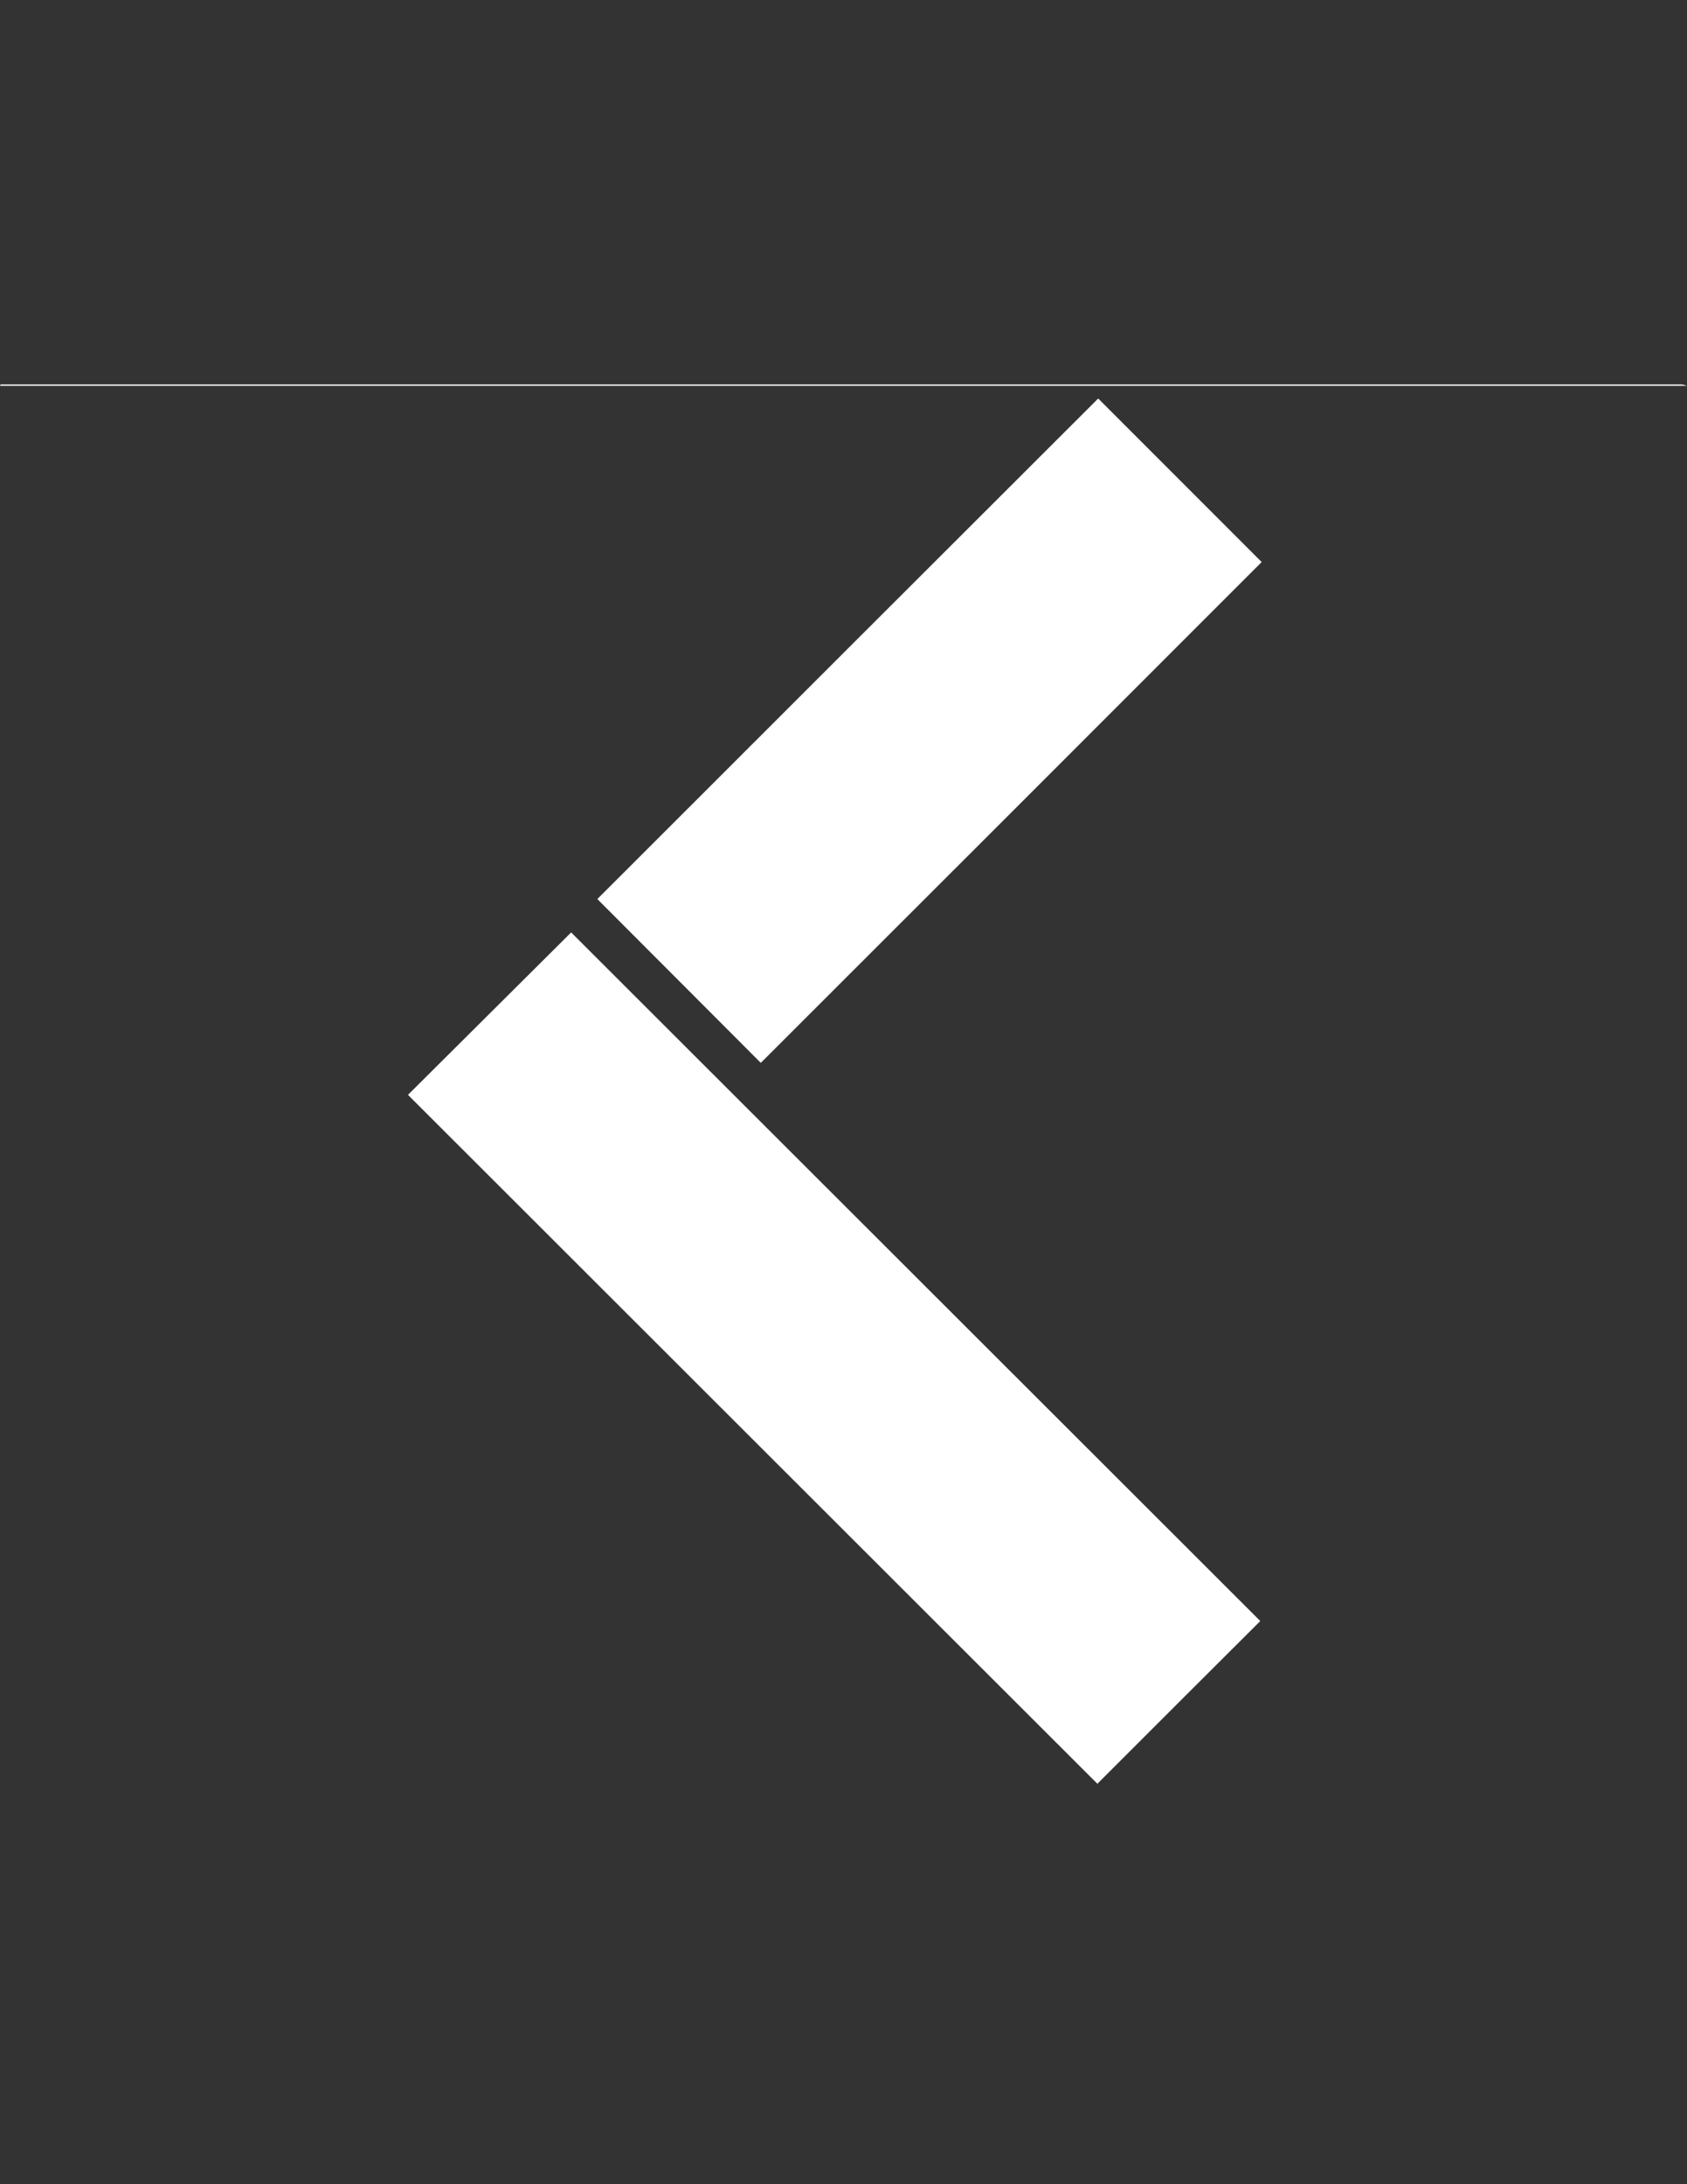 <?xml version="1.0" encoding="utf-8"?>
<!-- Generator: Adobe Illustrator 26.0.1, SVG Export Plug-In . SVG Version: 6.00 Build 0)  -->
<svg version="1.1" id="Layer_1" xmlns="http://www.w3.org/2000/svg" xmlns:xlink="http://www.w3.org/1999/xlink" x="0px" y="0px"
	 viewBox="0 0 612 792" style="enable-background:new 0 0 612 792;" xml:space="preserve">
<rect x="0" y="0" width="612" height="792" fill="#333333" stroke="none"/>
<style type="text/css">
	.st0{display:none;}
	.st1{fill:#FFFFFF;}
</style>
<g>
	<path class="st0" d="M612,139.9c0,170.9,0,341.8,0,512.7c-204,0-408,0-612,0c0-170.9,0-341.8,0-512.7
		C204,139.9,408,139.9,612,139.9z M398.1,646.8c19.8-19.8,39.5-39.5,59.2-59c-83.4-83.3-166.9-166.7-250-249.7
		c-19.7,19.6-39.5,39.3-59.2,58.9C231.3,480.2,314.8,563.6,398.1,646.8z M216.7,326c19.9,19.9,39.7,39.8,59.3,59.4
		c60.5-60.5,121.2-121.1,181.8-181.5c-19.7-19.7-39.5-39.5-59.3-59.3C337.9,205,277.2,265.7,216.7,326z"/>
	<path class="st1" d="M612,139.9c-204,0-408,0-612,0c0.1-0.2,0.2-0.4,0.2-0.5c0.6,0,1.3,0,1.9,0c202.6,0,405.1,0,607.7,0
		C610.6,139.4,611.3,139.7,612,139.9z"/>
	<path class="st1" d="M398.1,646.8C314.8,563.6,231.3,480.2,148,397c19.7-19.6,39.5-39.3,59.2-58.9c83.1,83,166.6,166.4,250,249.7
		C437.6,607.3,417.9,627,398.1,646.8z"/>
	<path class="st1" d="M216.7,326c60.4-60.4,121.1-121,181.7-181.5c19.8,19.8,39.6,39.6,59.3,59.3C397.2,264.3,336.6,324.9,276,385.4
		C256.5,365.8,236.6,346,216.7,326z"/>
</g>
</svg>
